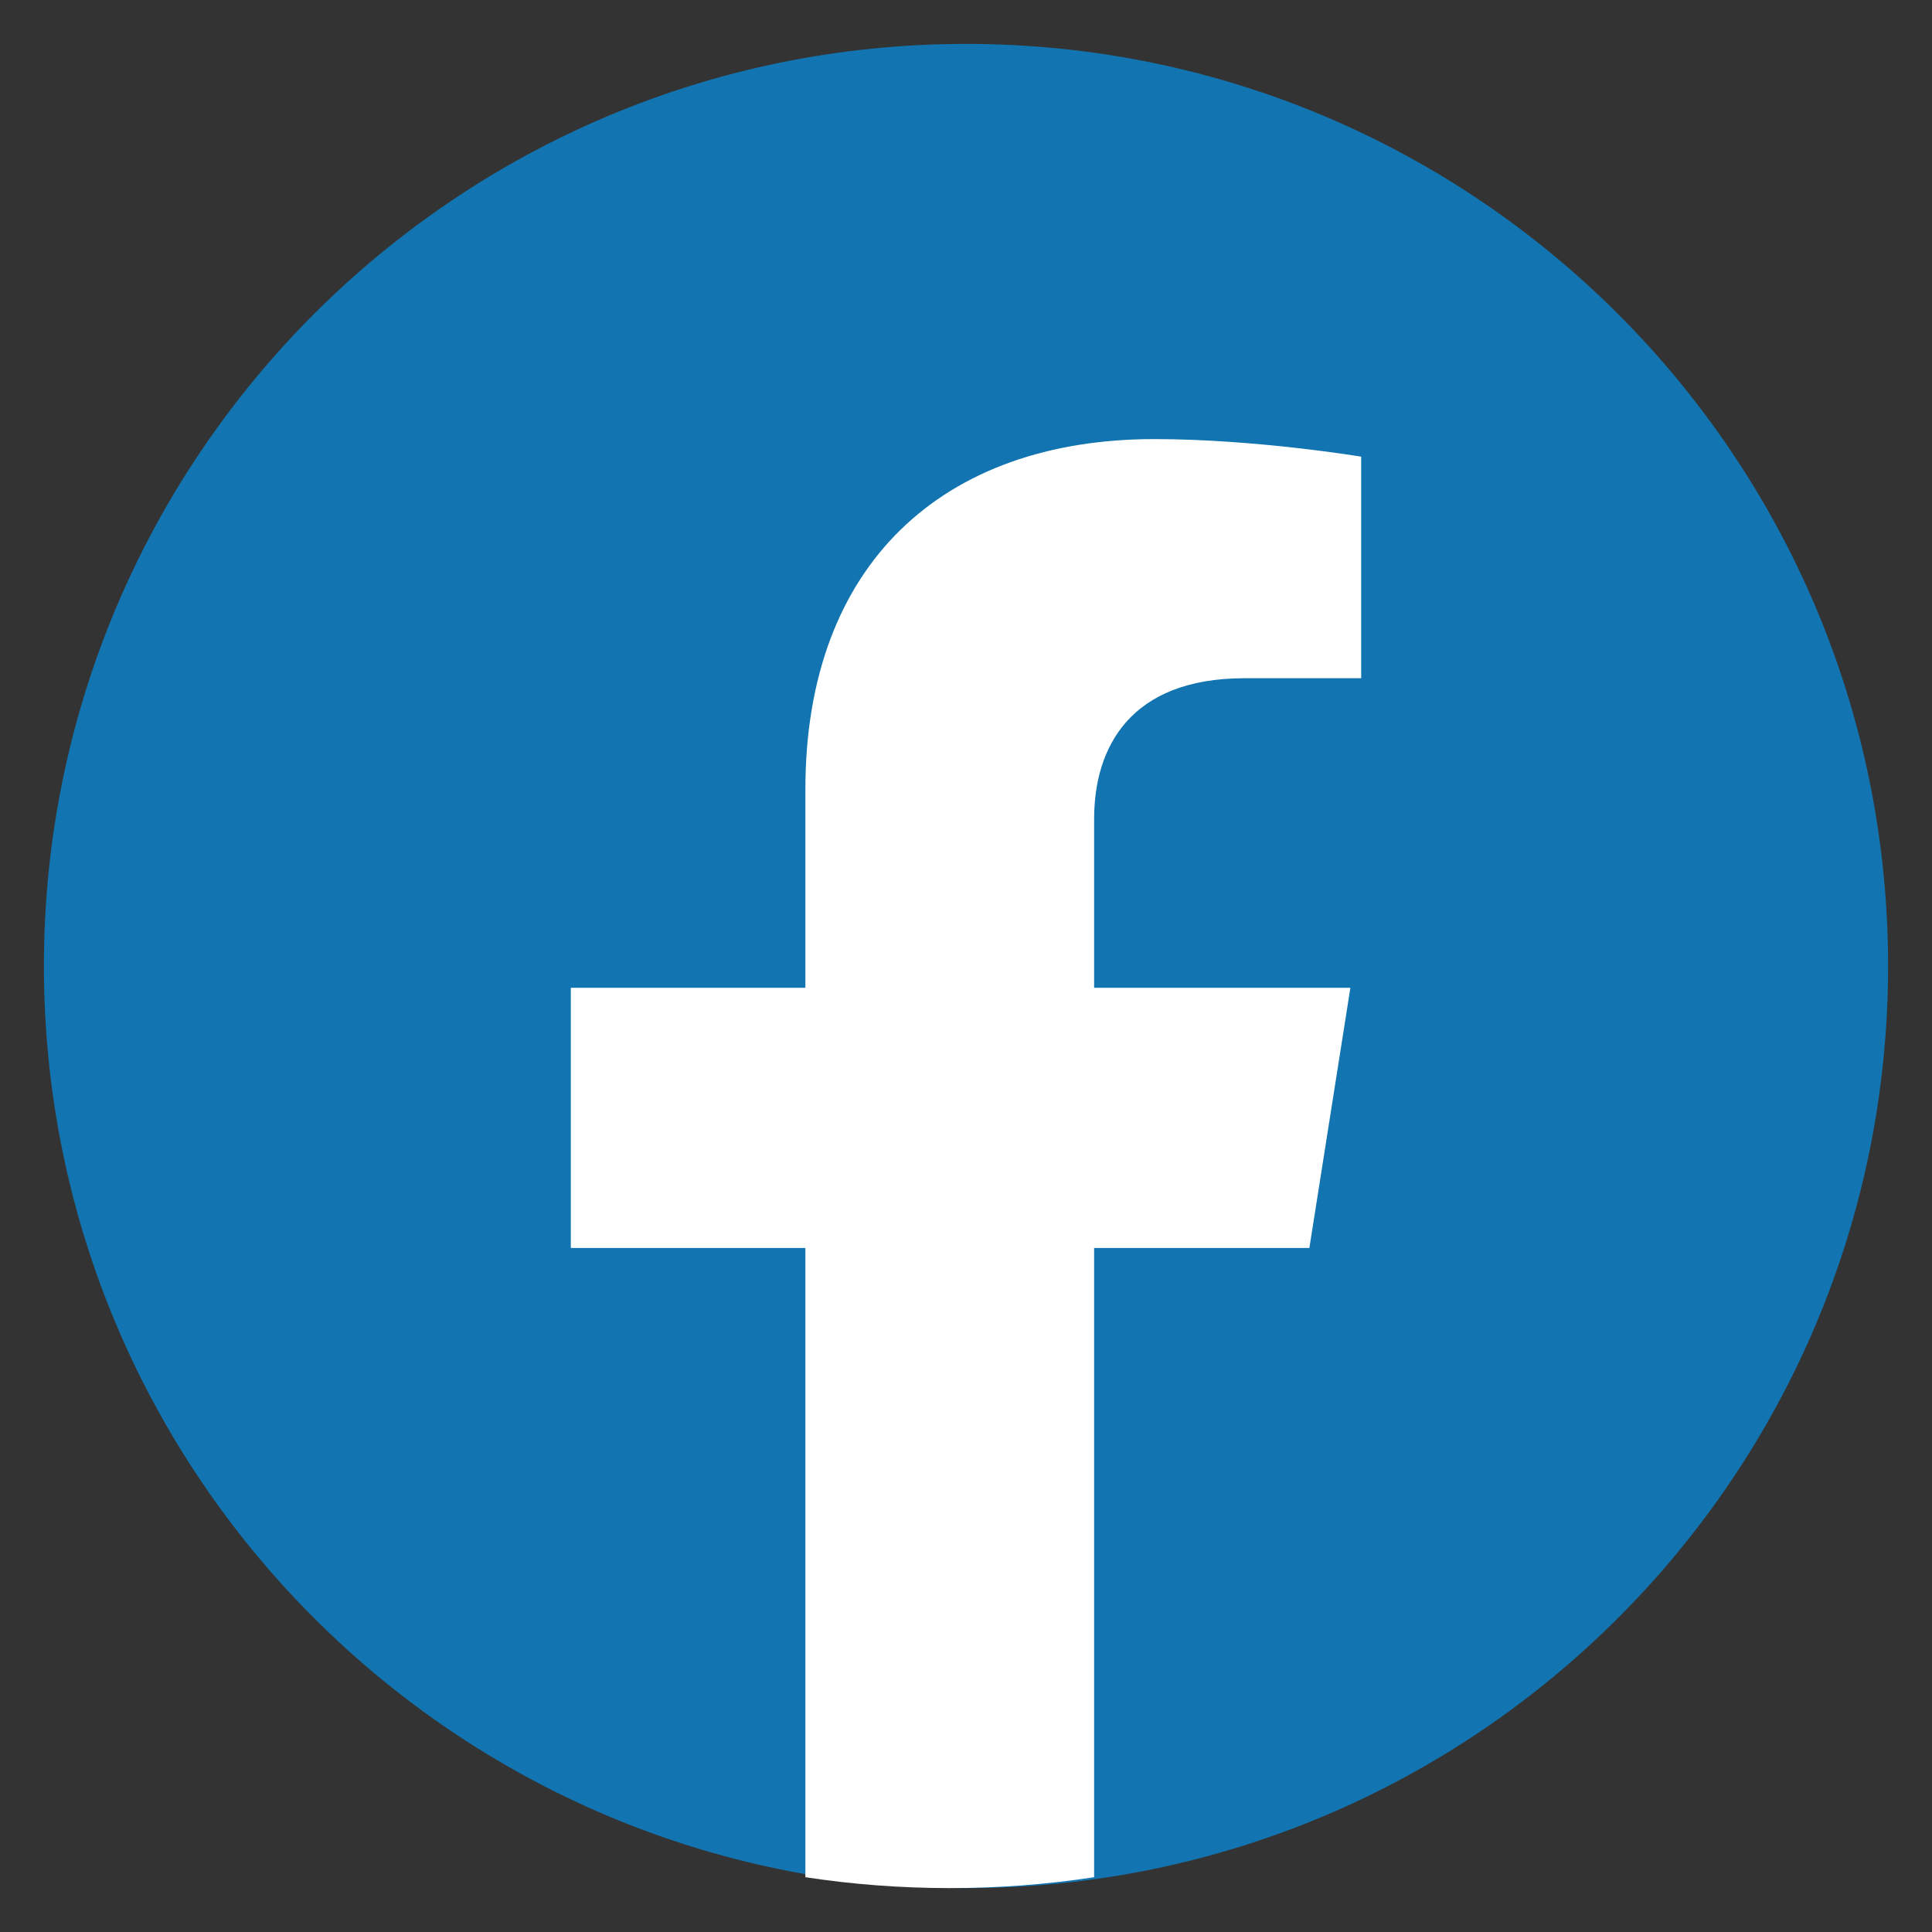 <svg width="22" height="22" viewBox="0 0 22 22" fill="none" xmlns="http://www.w3.org/2000/svg">
<rect x="0" y="0" width="22" height="22" fill="#333333" stroke="none"/>
<path d="M21.5 11C21.5 16.799 16.799 21.5 11 21.5C5.201 21.5 0.5 16.799 0.5 11C0.5 5.201 5.201 0.5 11 0.5C16.799 0.5 21.5 5.201 21.5 11Z" fill="#1275B1"/>
<path d="M14.91 14.211L15.377 11.248H12.459V9.325C12.459 8.514 12.866 7.723 14.173 7.723H15.5V5.2C15.5 5.2 14.296 5 13.145 5C10.741 5 9.171 6.42 9.171 8.989V11.248H6.5V14.211H9.171V21.376C9.708 21.458 10.256 21.5 10.815 21.5C11.374 21.5 11.923 21.458 12.459 21.376V14.211H14.91Z" fill="white"/>
</svg>
